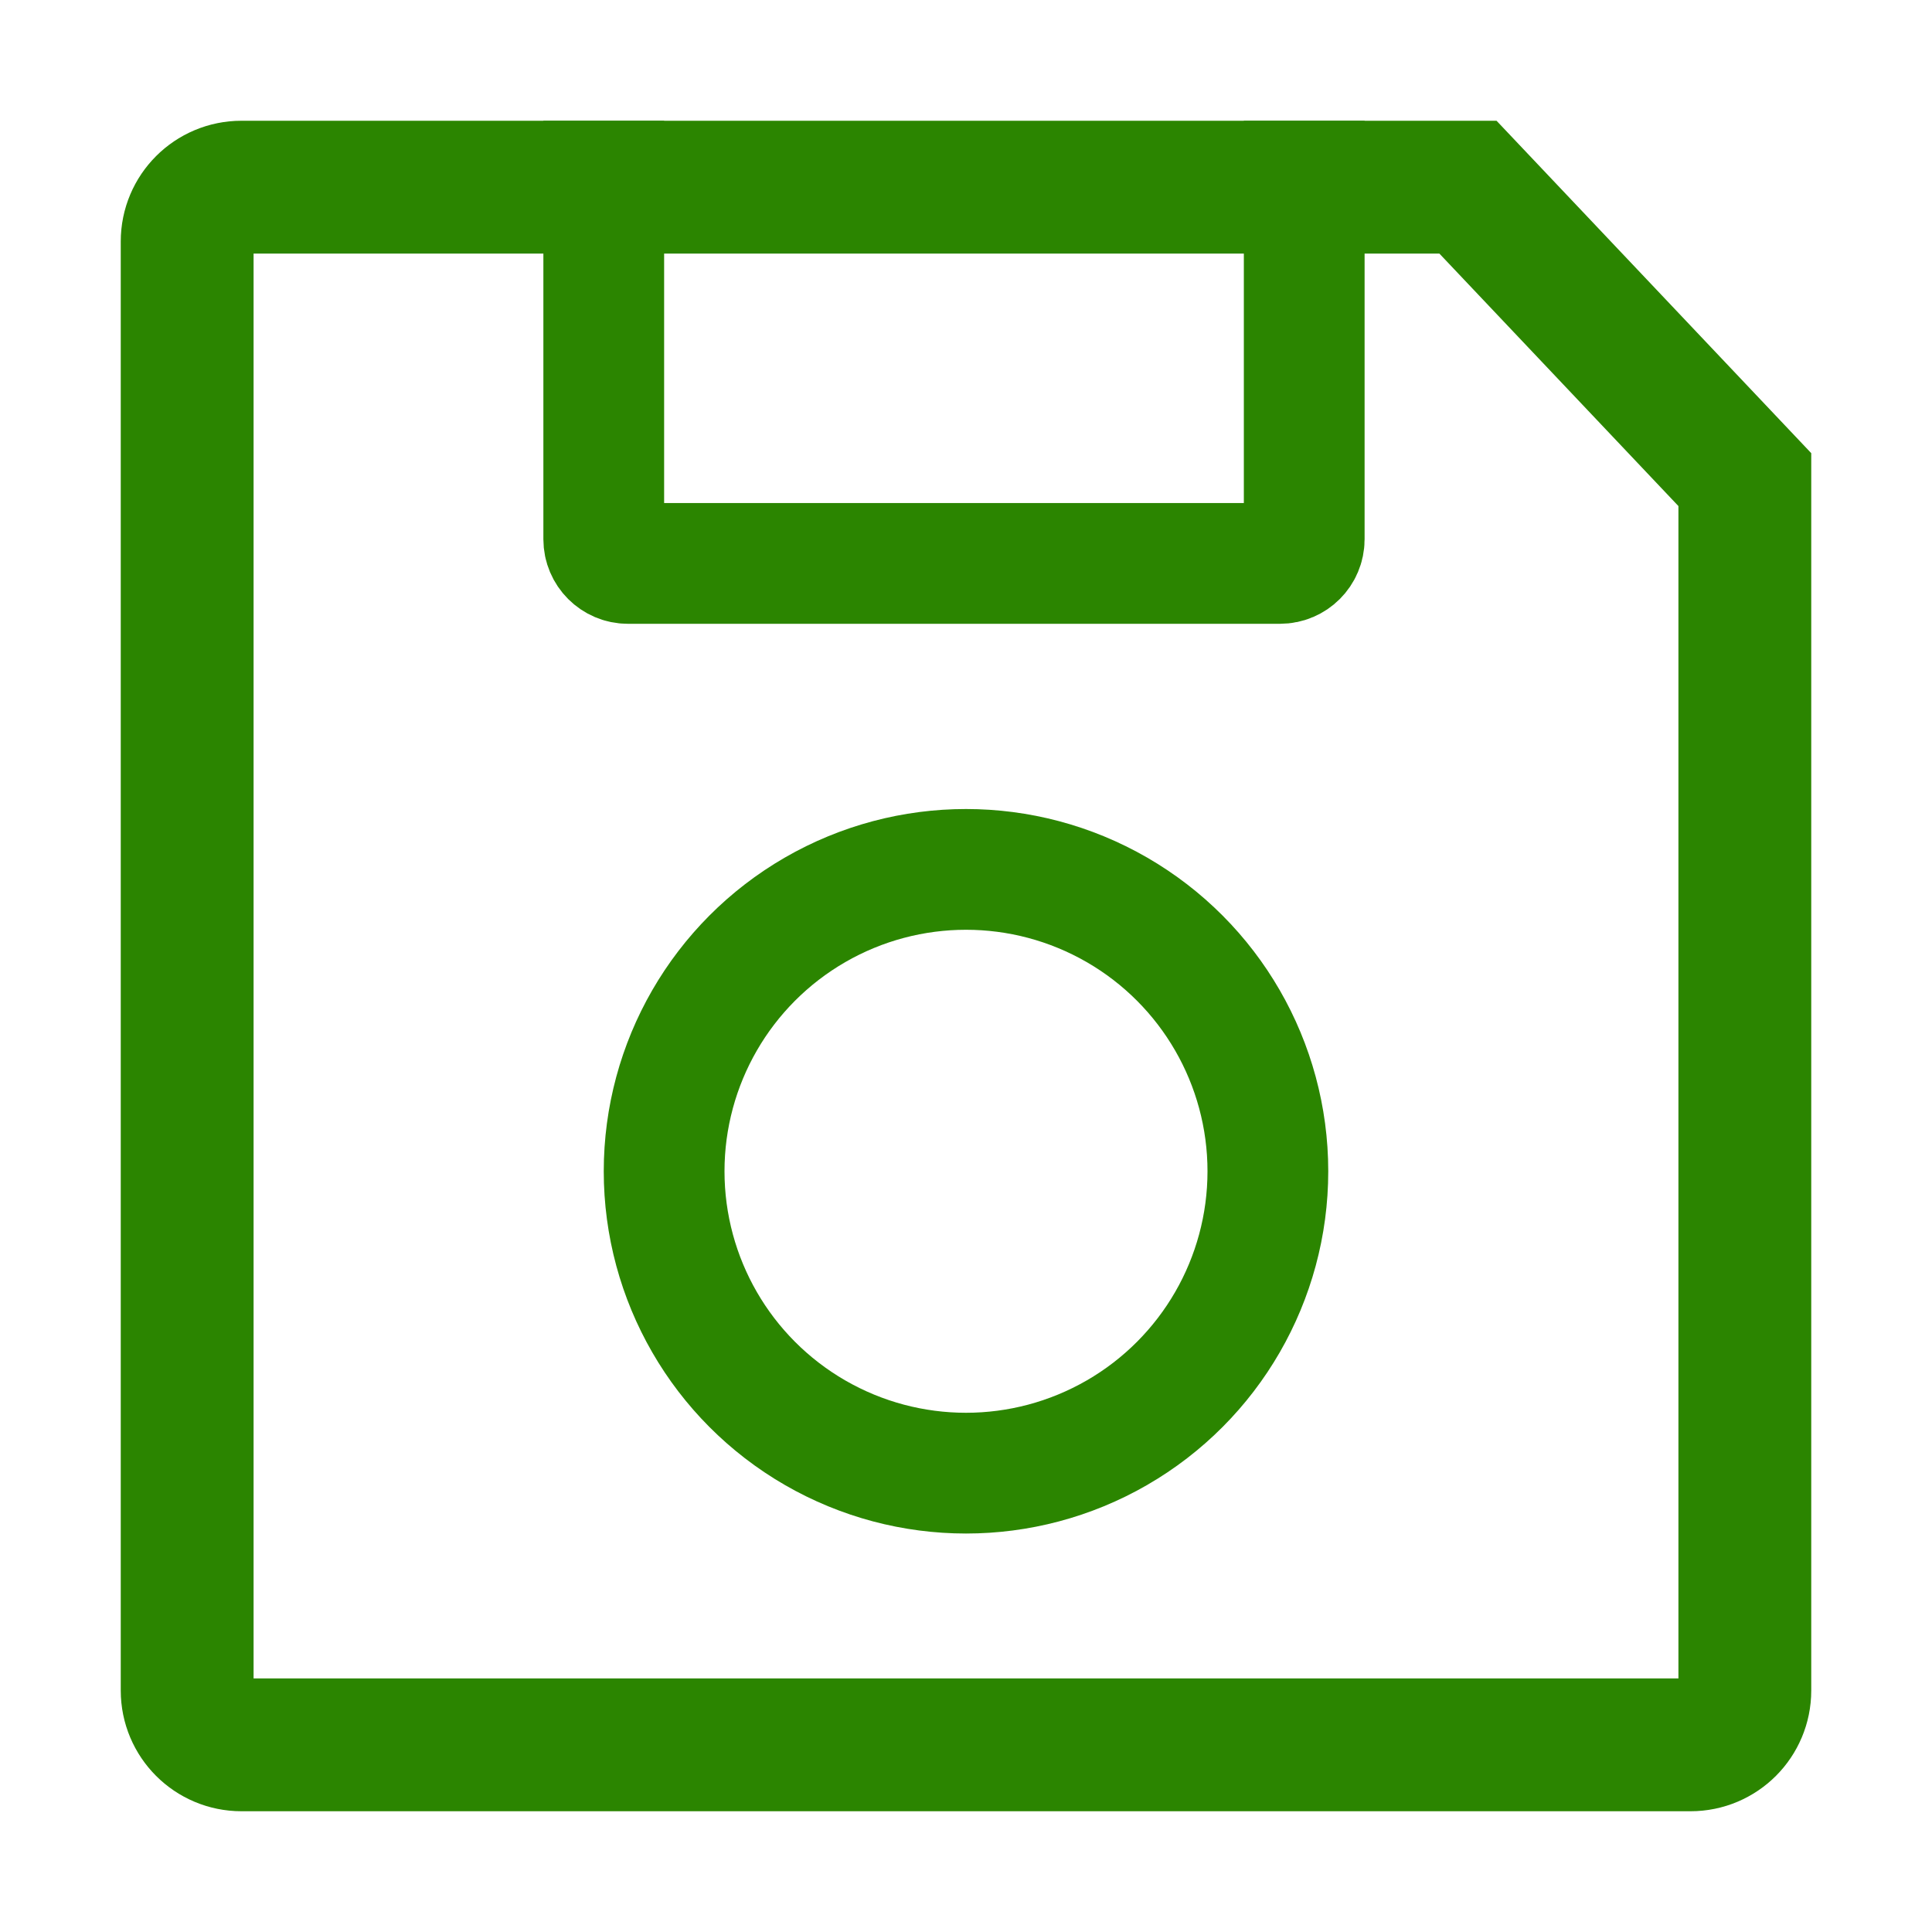 <?xml version="1.0" encoding="UTF-8"?>
<svg width="16px" height="16px" viewBox="0 0 16 16" version="1.1" xmlns="http://www.w3.org/2000/svg" xmlns:xlink="http://www.w3.org/1999/xlink">
    <!-- Generator: Sketch 48.2 (47327) - http://www.bohemiancoding.com/sketch -->
    <title>save-icon-hover</title>
    <desc>Created with Sketch.</desc>
    <defs></defs>
    <g id="Symbols" stroke="none" stroke-width="1" fill="none" fill-rule="evenodd">
        <g id="save-icon-hover" stroke="#2B8500">
            <g id="Group-2" transform="translate(1, 1)">
                <g id="Group">
                    <path d="M13.45,2.972 L11.157,0.55 L1,0.55 C0.751,0.55 0.55,0.751 0.55,1 L0.55,13 C0.55,13.249 0.751,13.45 1,13.45 L13,13.45 C13.249,13.45 13.45,13.249 13.45,13 L13.45,2.972 Z" id="Rectangle-6" stroke-width="1.1"></path>
                    <circle id="Oval-5" cx="7" cy="8.7" r="2.5"></circle>
                    <path d="M4,0 L4,3.466 C4,3.576 4.09,3.666 4.2,3.666 L9.601,3.666 C9.711,3.666 9.801,3.576 9.801,3.466 L9.801,0" id="Path-2"></path>
                </g>
            </g>
        </g>
    </g>
</svg>